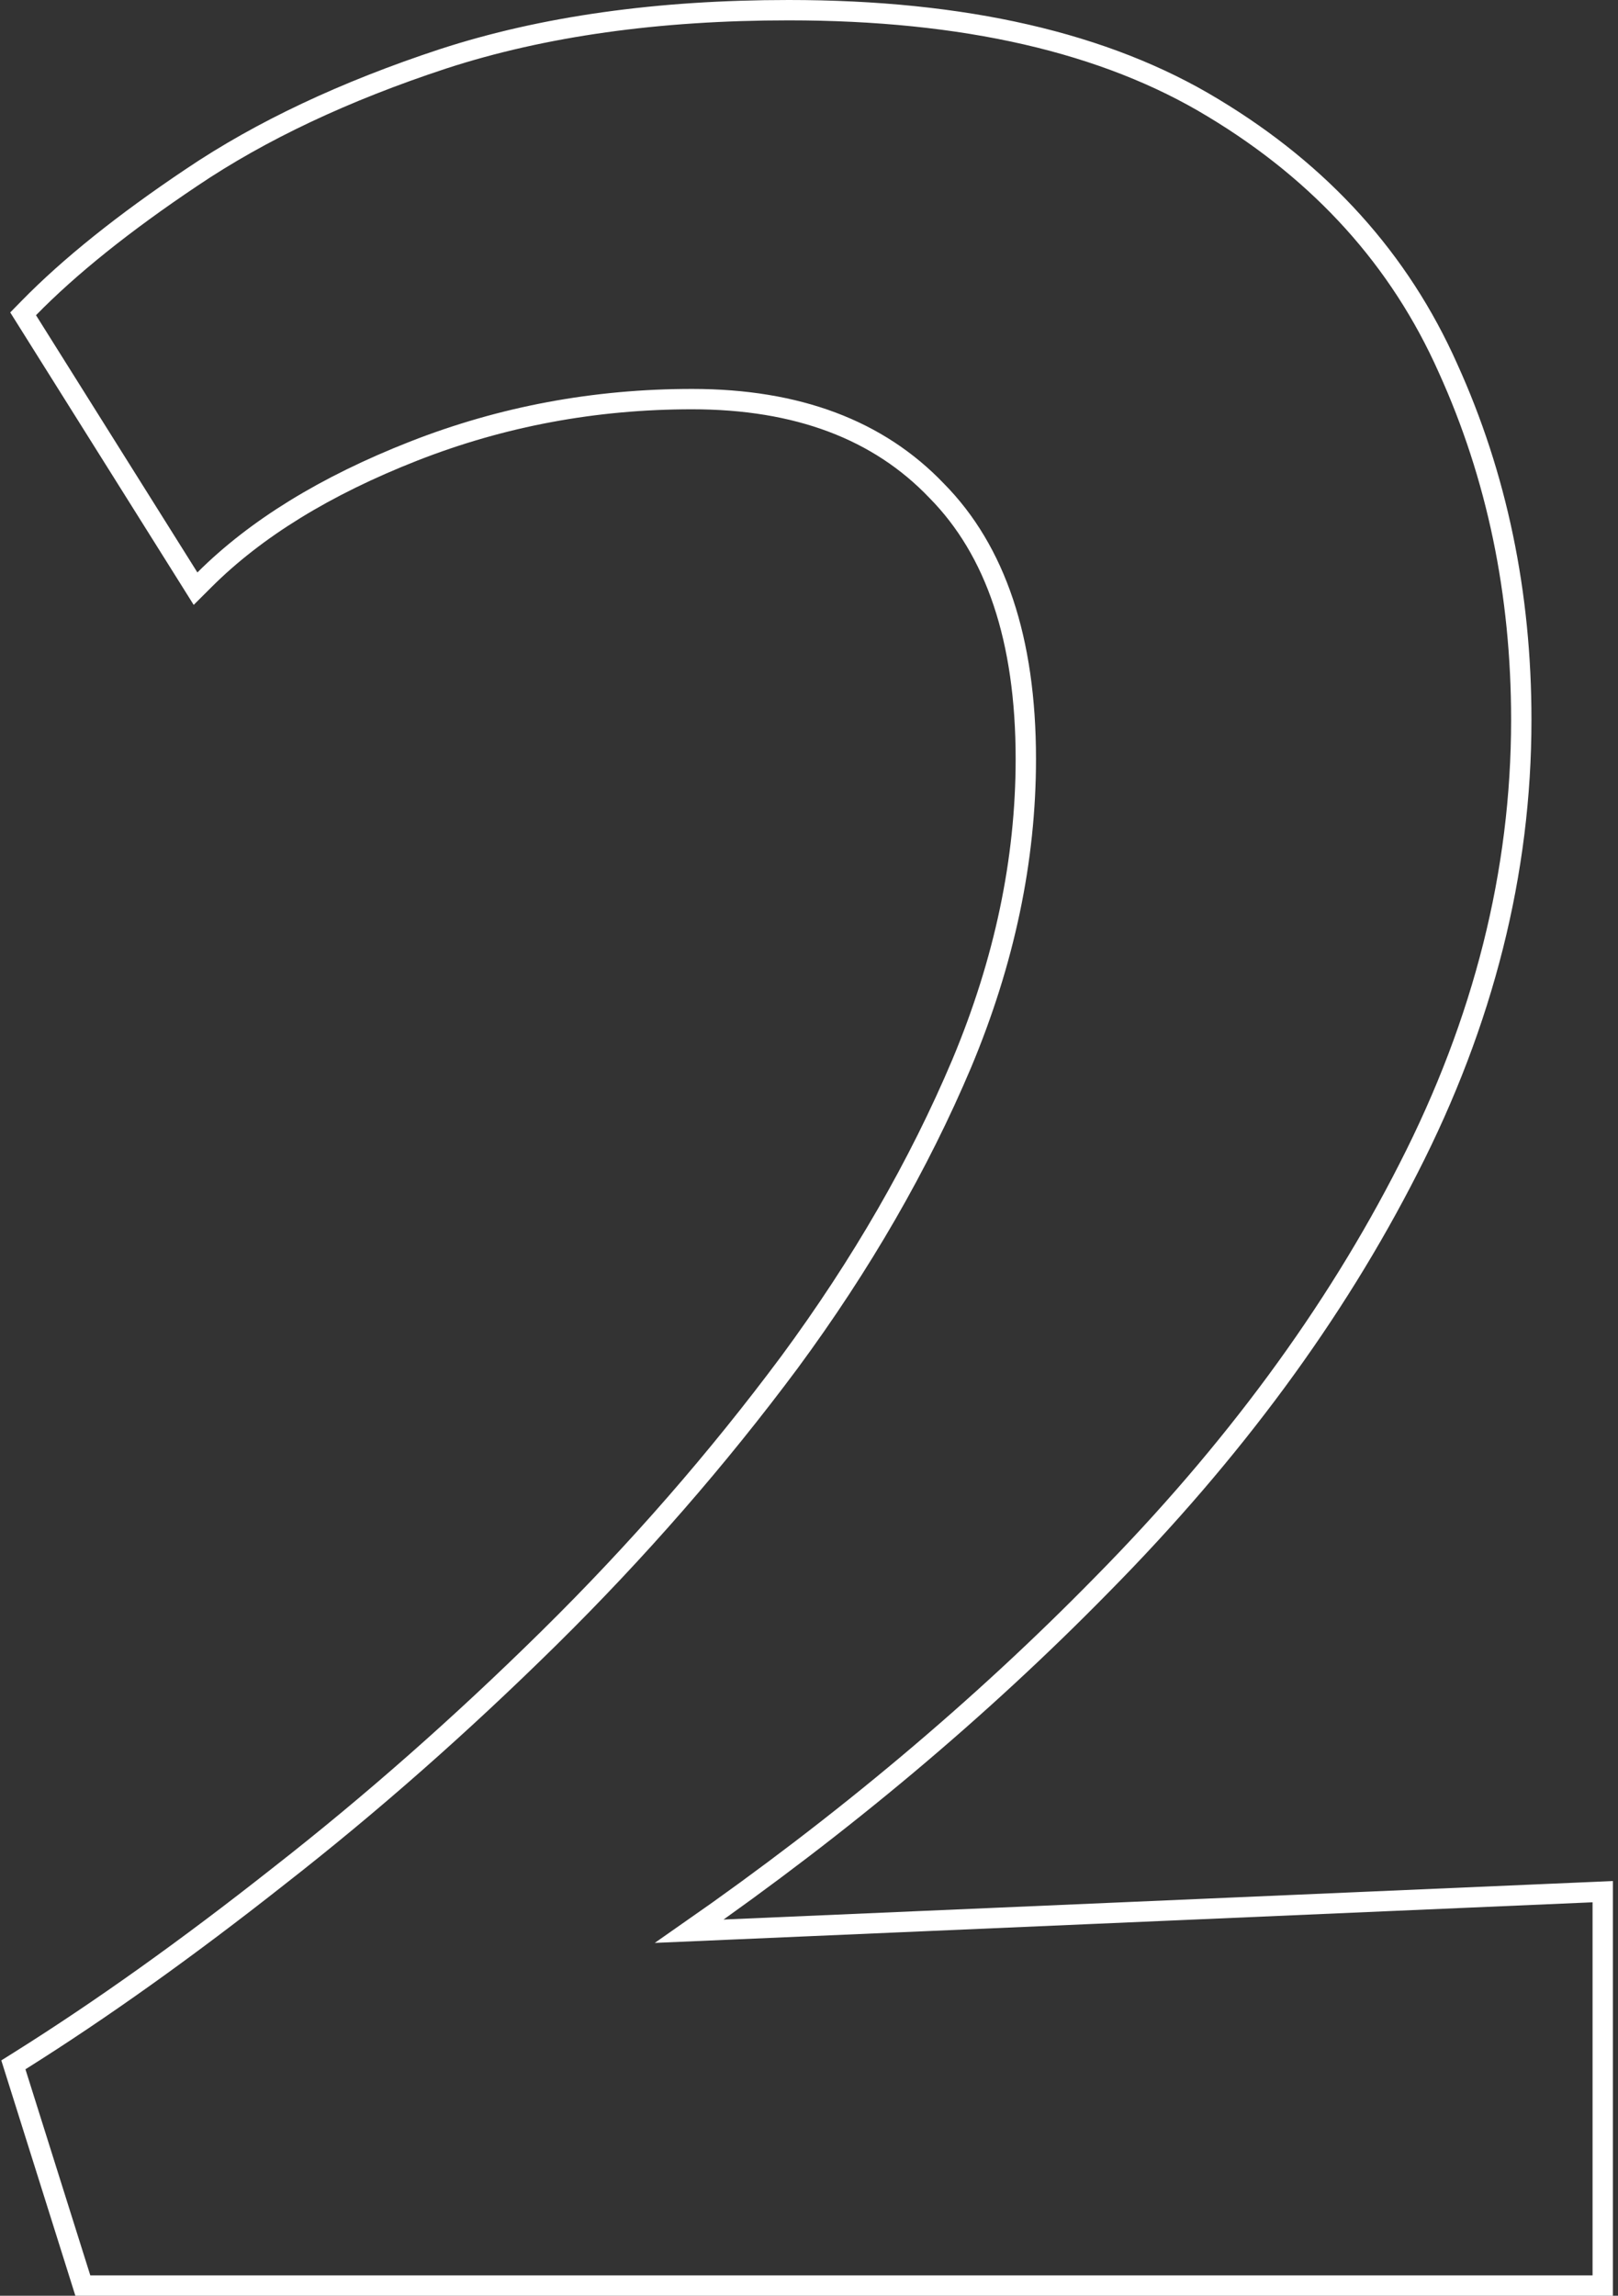 <svg width="318" height="451" xmlns="http://www.w3.org/2000/svg"><rect width="100%" height="100%" fill="#333333" stroke="none"/><path d="m15.84 447.601.44 1.399H315v-77.38l-2.086.09-177.435 7.679c30.188-21.033 57.23-43.736 81.121-68.112 25.617-25.934 45.705-53.187 60.236-81.763 14.756-28.825 22.156-58.196 22.156-88.092 0-24.888-4.794-47.926-14.404-69.086-9.467-21.282-24.875-38.33-46.146-51.134C217.276 8.342 189.409 2 154.998 2c-25.653 0-48.3 3.171-67.91 9.555l-.006.002c-19.303 6.348-35.78 14.105-49.403 23.291-13.312 8.913-24.002 17.47-32.033 25.677l-1.103 1.127.838 1.335 31.72 50.536 1.33 2.122 1.775-1.769C50.24 103.874 63.915 95.435 81.322 88.61c17.35-6.802 35.58-10.205 54.704-10.205 20.735 0 36.663 6.07 48.059 18l.011.012.012.011c11.562 11.715 17.506 29.156 17.506 52.677 0 19.807-4.186 39.74-12.592 59.812-8.43 19.935-19.711 39.498-33.854 58.689-14.165 19.026-29.907 37.073-47.225 54.142-17.34 17.09-35.068 32.702-53.186 46.837l-.008.007c-17.94 14.15-34.876 26.223-50.812 36.226l-1.309.822.464 1.473 12.747 40.488Z" stroke="#FFF" stroke-width="4" fill="none"/></svg>